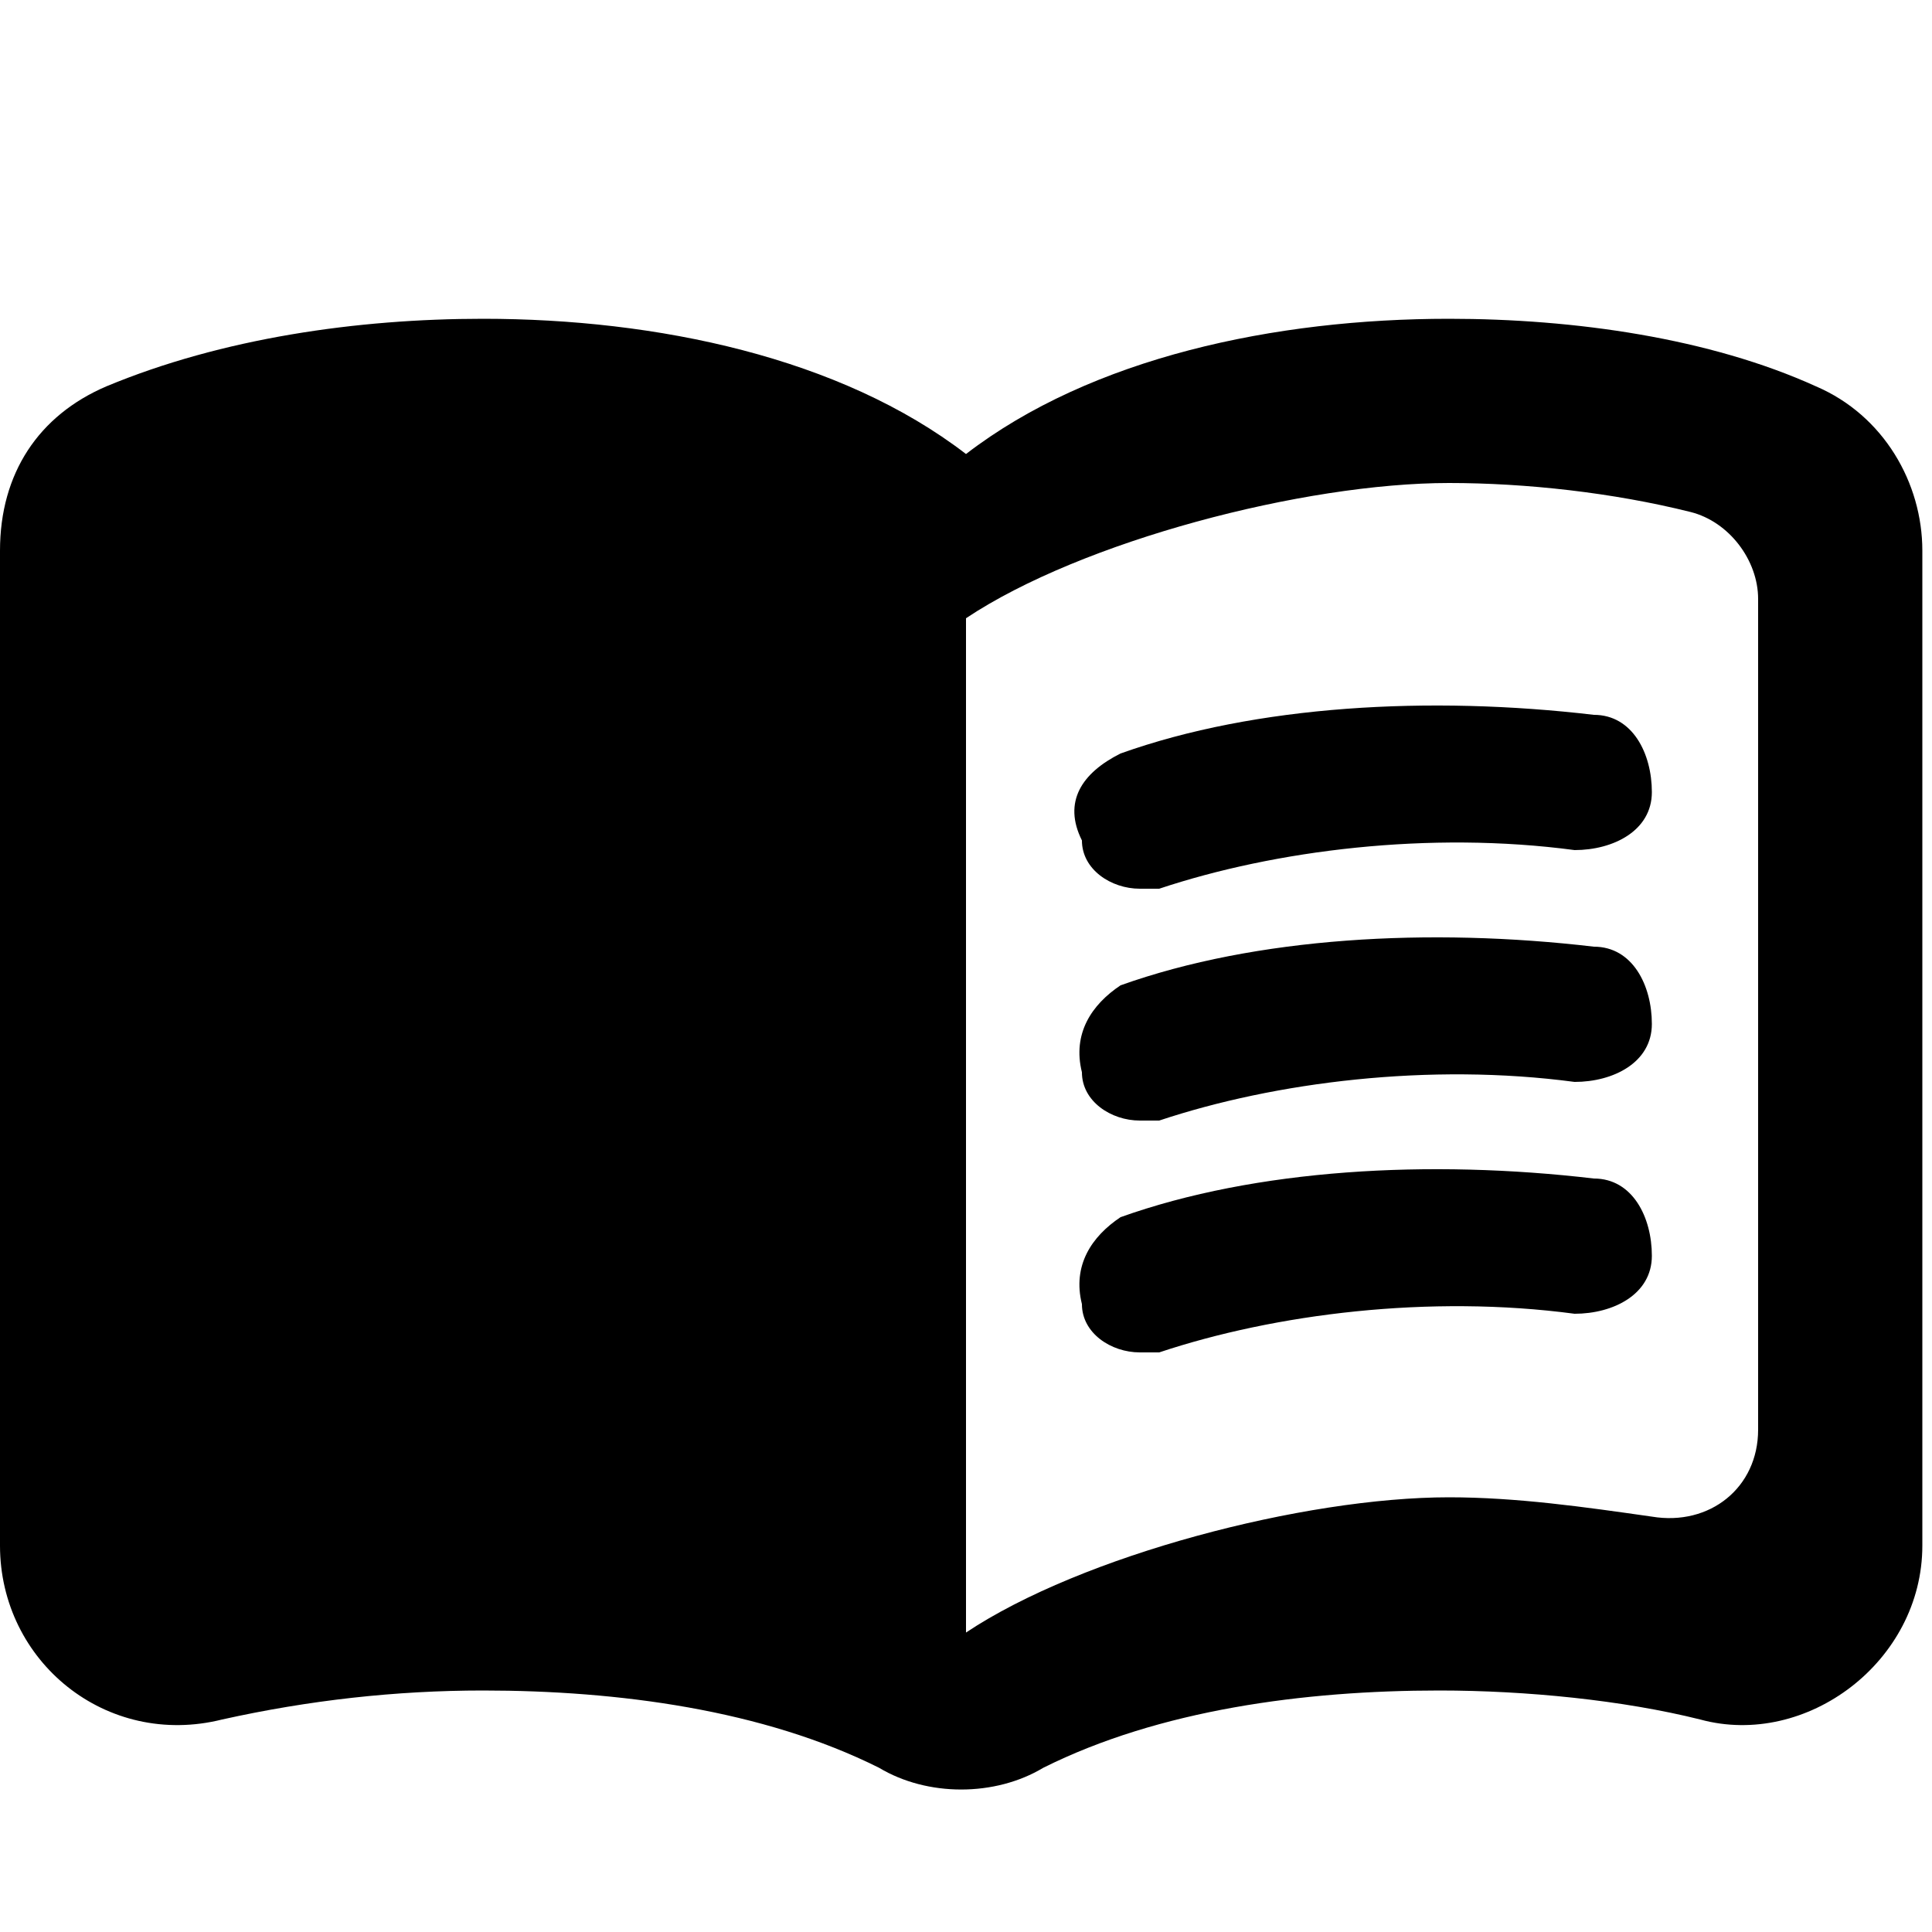 <?xml version="1.0" encoding="utf-8"?>
<!-- Generator: Adobe Illustrator 25.4.1, SVG Export Plug-In . SVG Version: 6.00 Build 0)  -->
<svg version="1.1" id="Layer_1" xmlns="http://www.w3.org/2000/svg" xmlns:xlink="http://www.w3.org/1999/xlink" x="0px" y="0px"
	 viewBox="0 0 20 20" style="enable-background:new 0 0 20 20;" xml:space="preserve">
<g>
	<path d="M15,3.3c-1.8,0-3.7,0.4-5,1.4c-1.3-1-3.2-1.4-5-1.4C3.7,3.3,2.3,3.5,1.1,4C0.4,4.3,0,4.9,0,5.7v10.3c0,1.2,1.1,2.1,2.3,1.8
		c0.9-0.2,1.8-0.3,2.7-0.3c1.4,0,2.9,0.2,4.1,0.8c0.5,0.3,1.2,0.3,1.7,0c1.2-0.6,2.7-0.8,4.1-0.8c0.9,0,1.9,0.1,2.7,0.3
		c1.1,0.3,2.3-0.6,2.3-1.8V5.7c0-0.7-0.4-1.4-1.1-1.7C17.7,3.5,16.3,3.3,15,3.3z M18.2,14.8c0,0.6-0.5,1-1.1,0.9
		c-0.7-0.1-1.4-0.2-2.1-0.2c-1.5,0-3.8,0.6-5,1.4V6.4c1.2-0.8,3.5-1.4,5-1.4c0.8,0,1.7,0.1,2.5,0.3c0.4,0.1,0.7,0.5,0.7,0.9V14.8z"
		/>
	<path d="M11.8,9.2c-0.3,0-0.6-0.2-0.6-0.5C11,8.3,11.2,8,11.6,7.8c1.4-0.5,3.2-0.6,4.9-0.4c0.4,0,0.6,0.4,0.6,0.8
		c0,0.4-0.4,0.6-0.8,0.6c-1.5-0.2-3.1,0-4.3,0.4C11.9,9.2,11.9,9.2,11.8,9.2z"/>
	<path d="M11.8,11.6c-0.3,0-0.6-0.2-0.6-0.5c-0.1-0.4,0.1-0.7,0.4-0.9c1.4-0.5,3.2-0.6,4.9-0.4c0.4,0,0.6,0.4,0.6,0.8
		c0,0.4-0.4,0.6-0.8,0.6c-1.5-0.2-3.1,0-4.3,0.4C11.9,11.6,11.9,11.6,11.8,11.6z"/>
	<path d="M11.8,14c-0.3,0-0.6-0.2-0.6-0.5c-0.1-0.4,0.1-0.7,0.4-0.9c1.4-0.5,3.2-0.6,4.9-0.4c0.4,0,0.6,0.4,0.6,0.8
		c0,0.4-0.4,0.6-0.8,0.6c-1.5-0.2-3.1,0-4.3,0.4C11.9,14,11.9,14,11.8,14z"/>
</g>
</svg>
